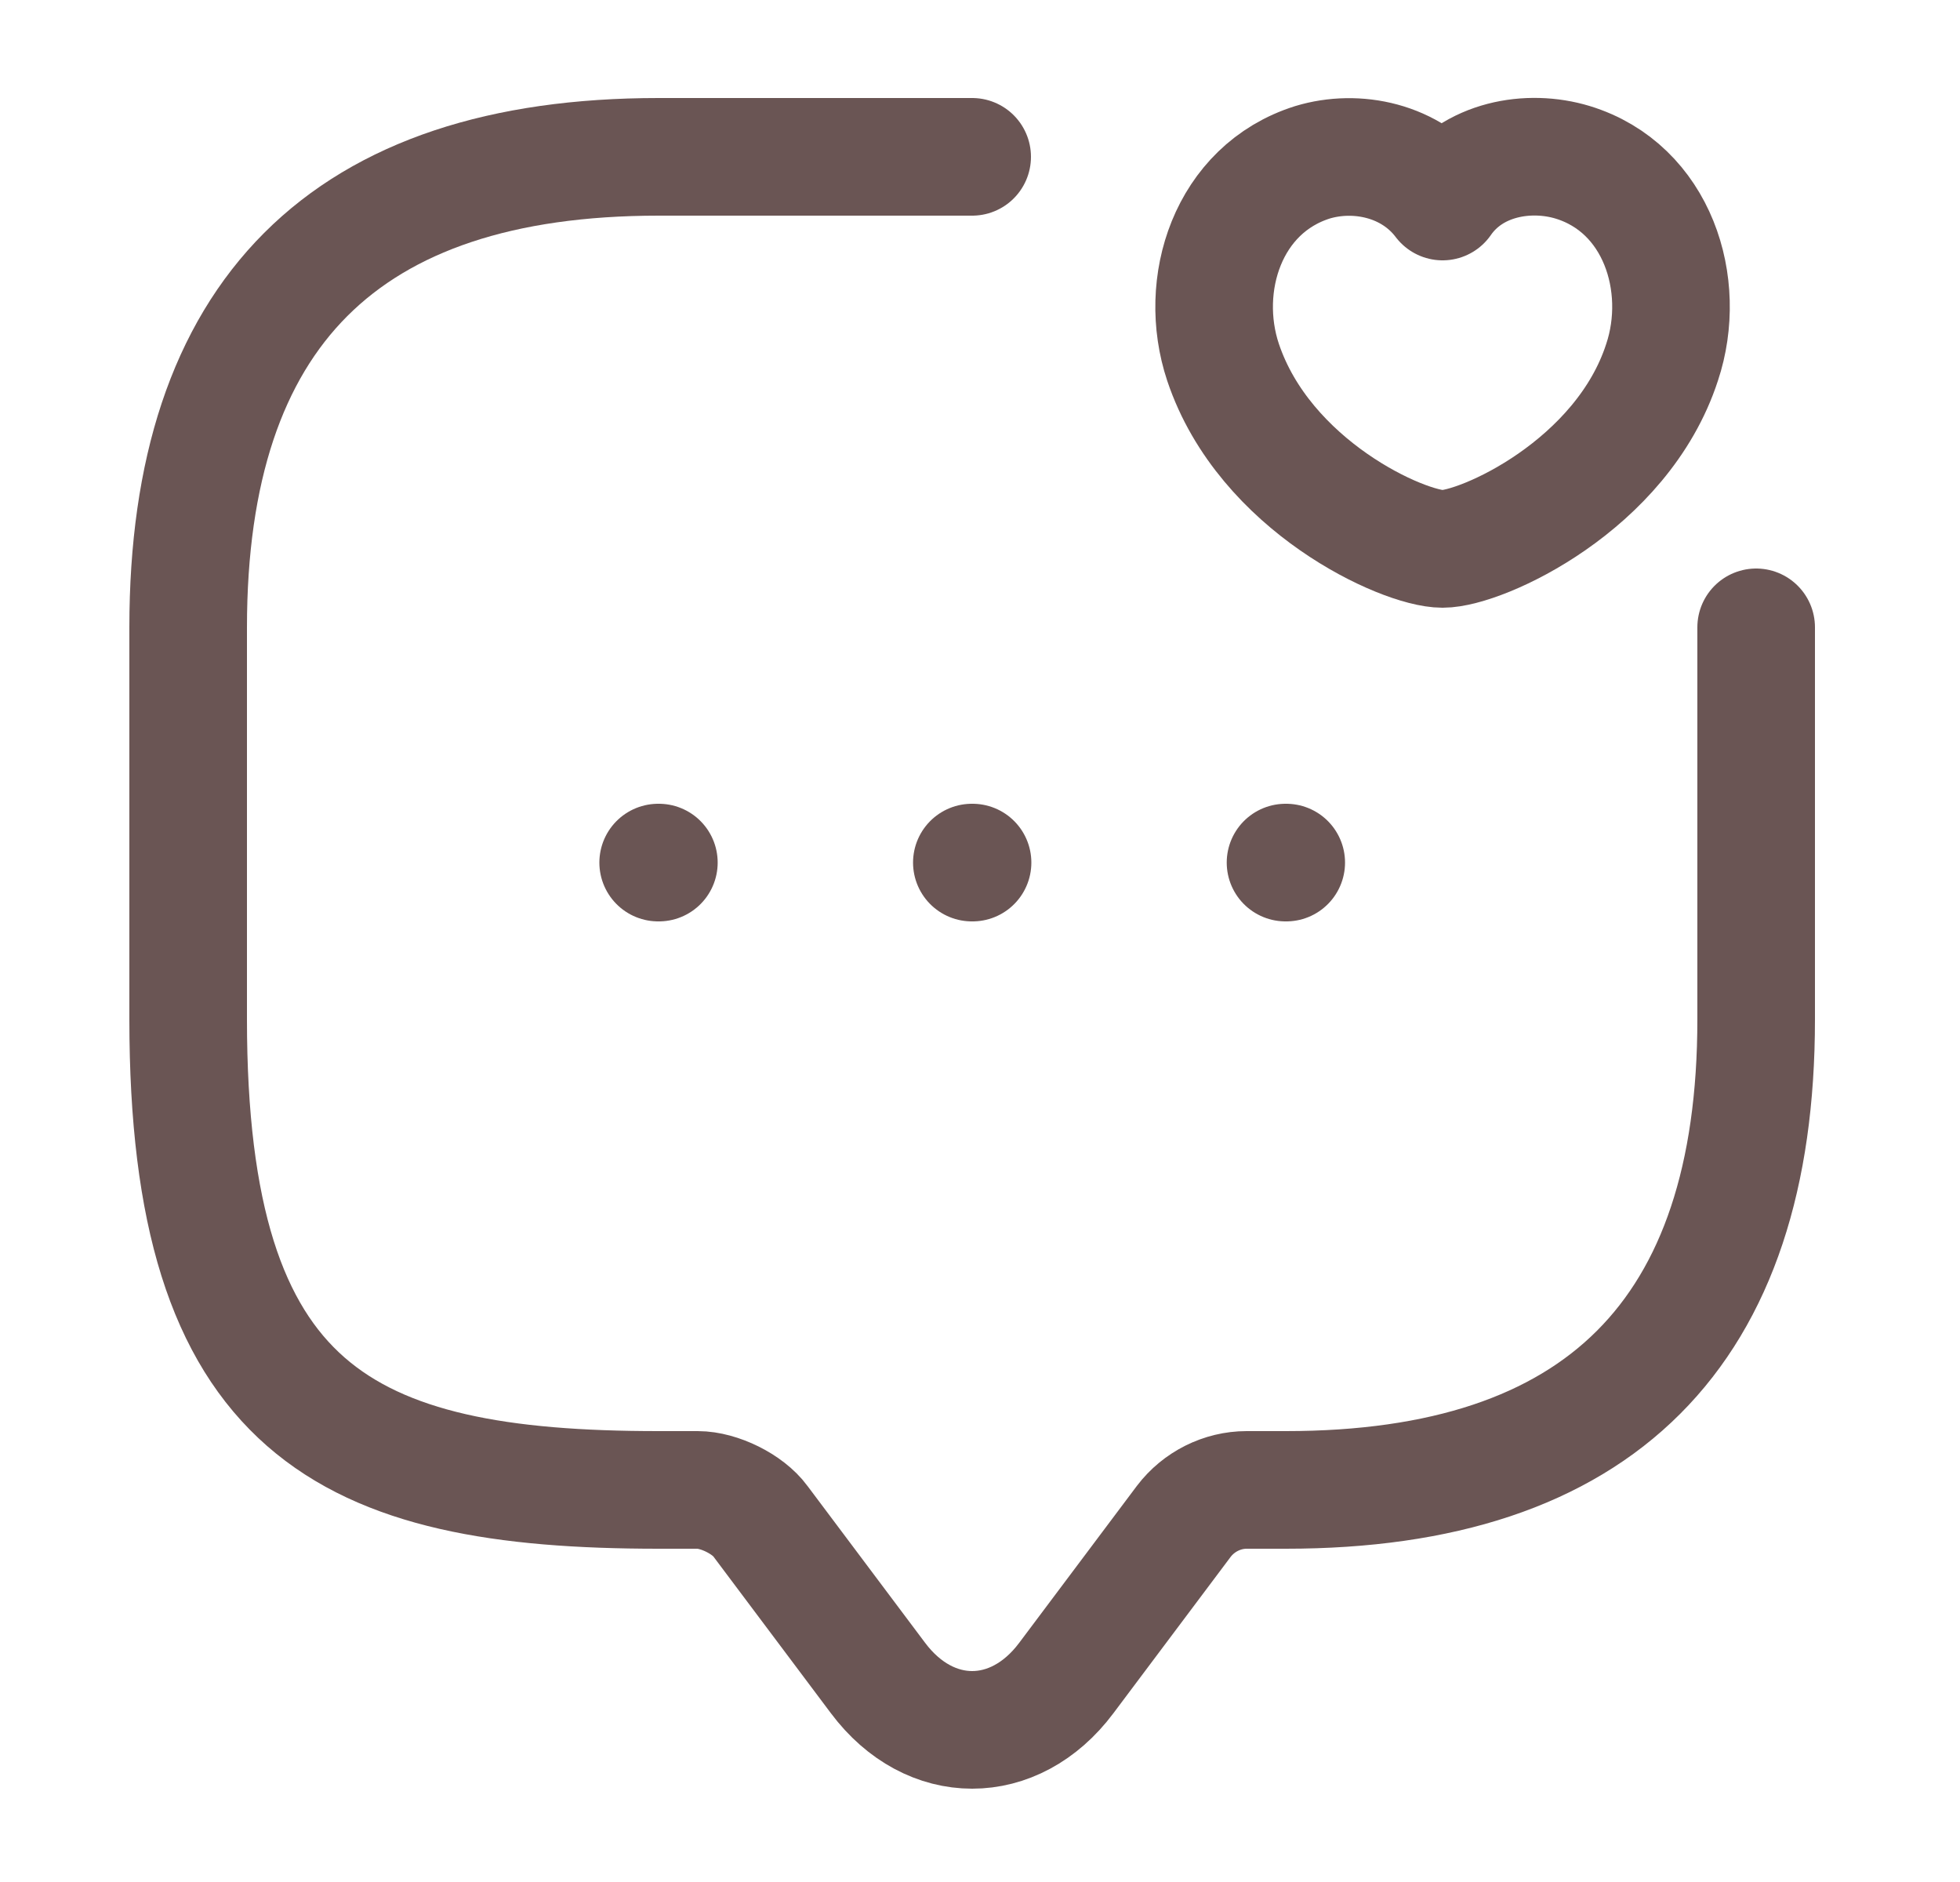 <svg width="25" height="24" viewBox="0 0 25 24" fill="none" xmlns="http://www.w3.org/2000/svg">
<path d="M22.4 8V13C22.4 17 20.4 19 16.4 19H15.9C15.59 19 15.29 19.15 15.1 19.4L13.6 21.4C12.94 22.28 11.86 22.28 11.2 21.4L9.7 19.4C9.54 19.18 9.17 19 8.9 19H8.4C4.4 19 2.4 18 2.4 13V8C2.4 4 4.4 2 8.4 2H12.4" stroke="#6A5554" stroke-width="1.5" stroke-miterlimit="10" stroke-linecap="round" stroke-linejoin="round"/>
<path d="M15.6 4.62C15.27 3.63 15.66 2.41 16.74 2.07C17.3 1.9 18 2.04 18.4 2.57C18.78 2.02 19.5 1.9 20.06 2.07C21.14 2.4 21.53 3.63 21.2 4.62C20.69 6.19 18.9 7 18.4 7C17.9 7 16.13 6.2 15.6 4.62Z" stroke="#6A5554" stroke-width="1.5" stroke-linecap="round" stroke-linejoin="round"/>
<path d="M16.397 11H16.406" stroke="#6A5554" stroke-width="1.5" stroke-linecap="round" stroke-linejoin="round"/>
<path d="M12.396 11H12.405" stroke="#6A5554" stroke-width="1.5" stroke-linecap="round" stroke-linejoin="round"/>
<path d="M8.395 11H8.404" stroke="#6A5554" stroke-width="1.5" stroke-linecap="round" stroke-linejoin="round"/>
</svg>
